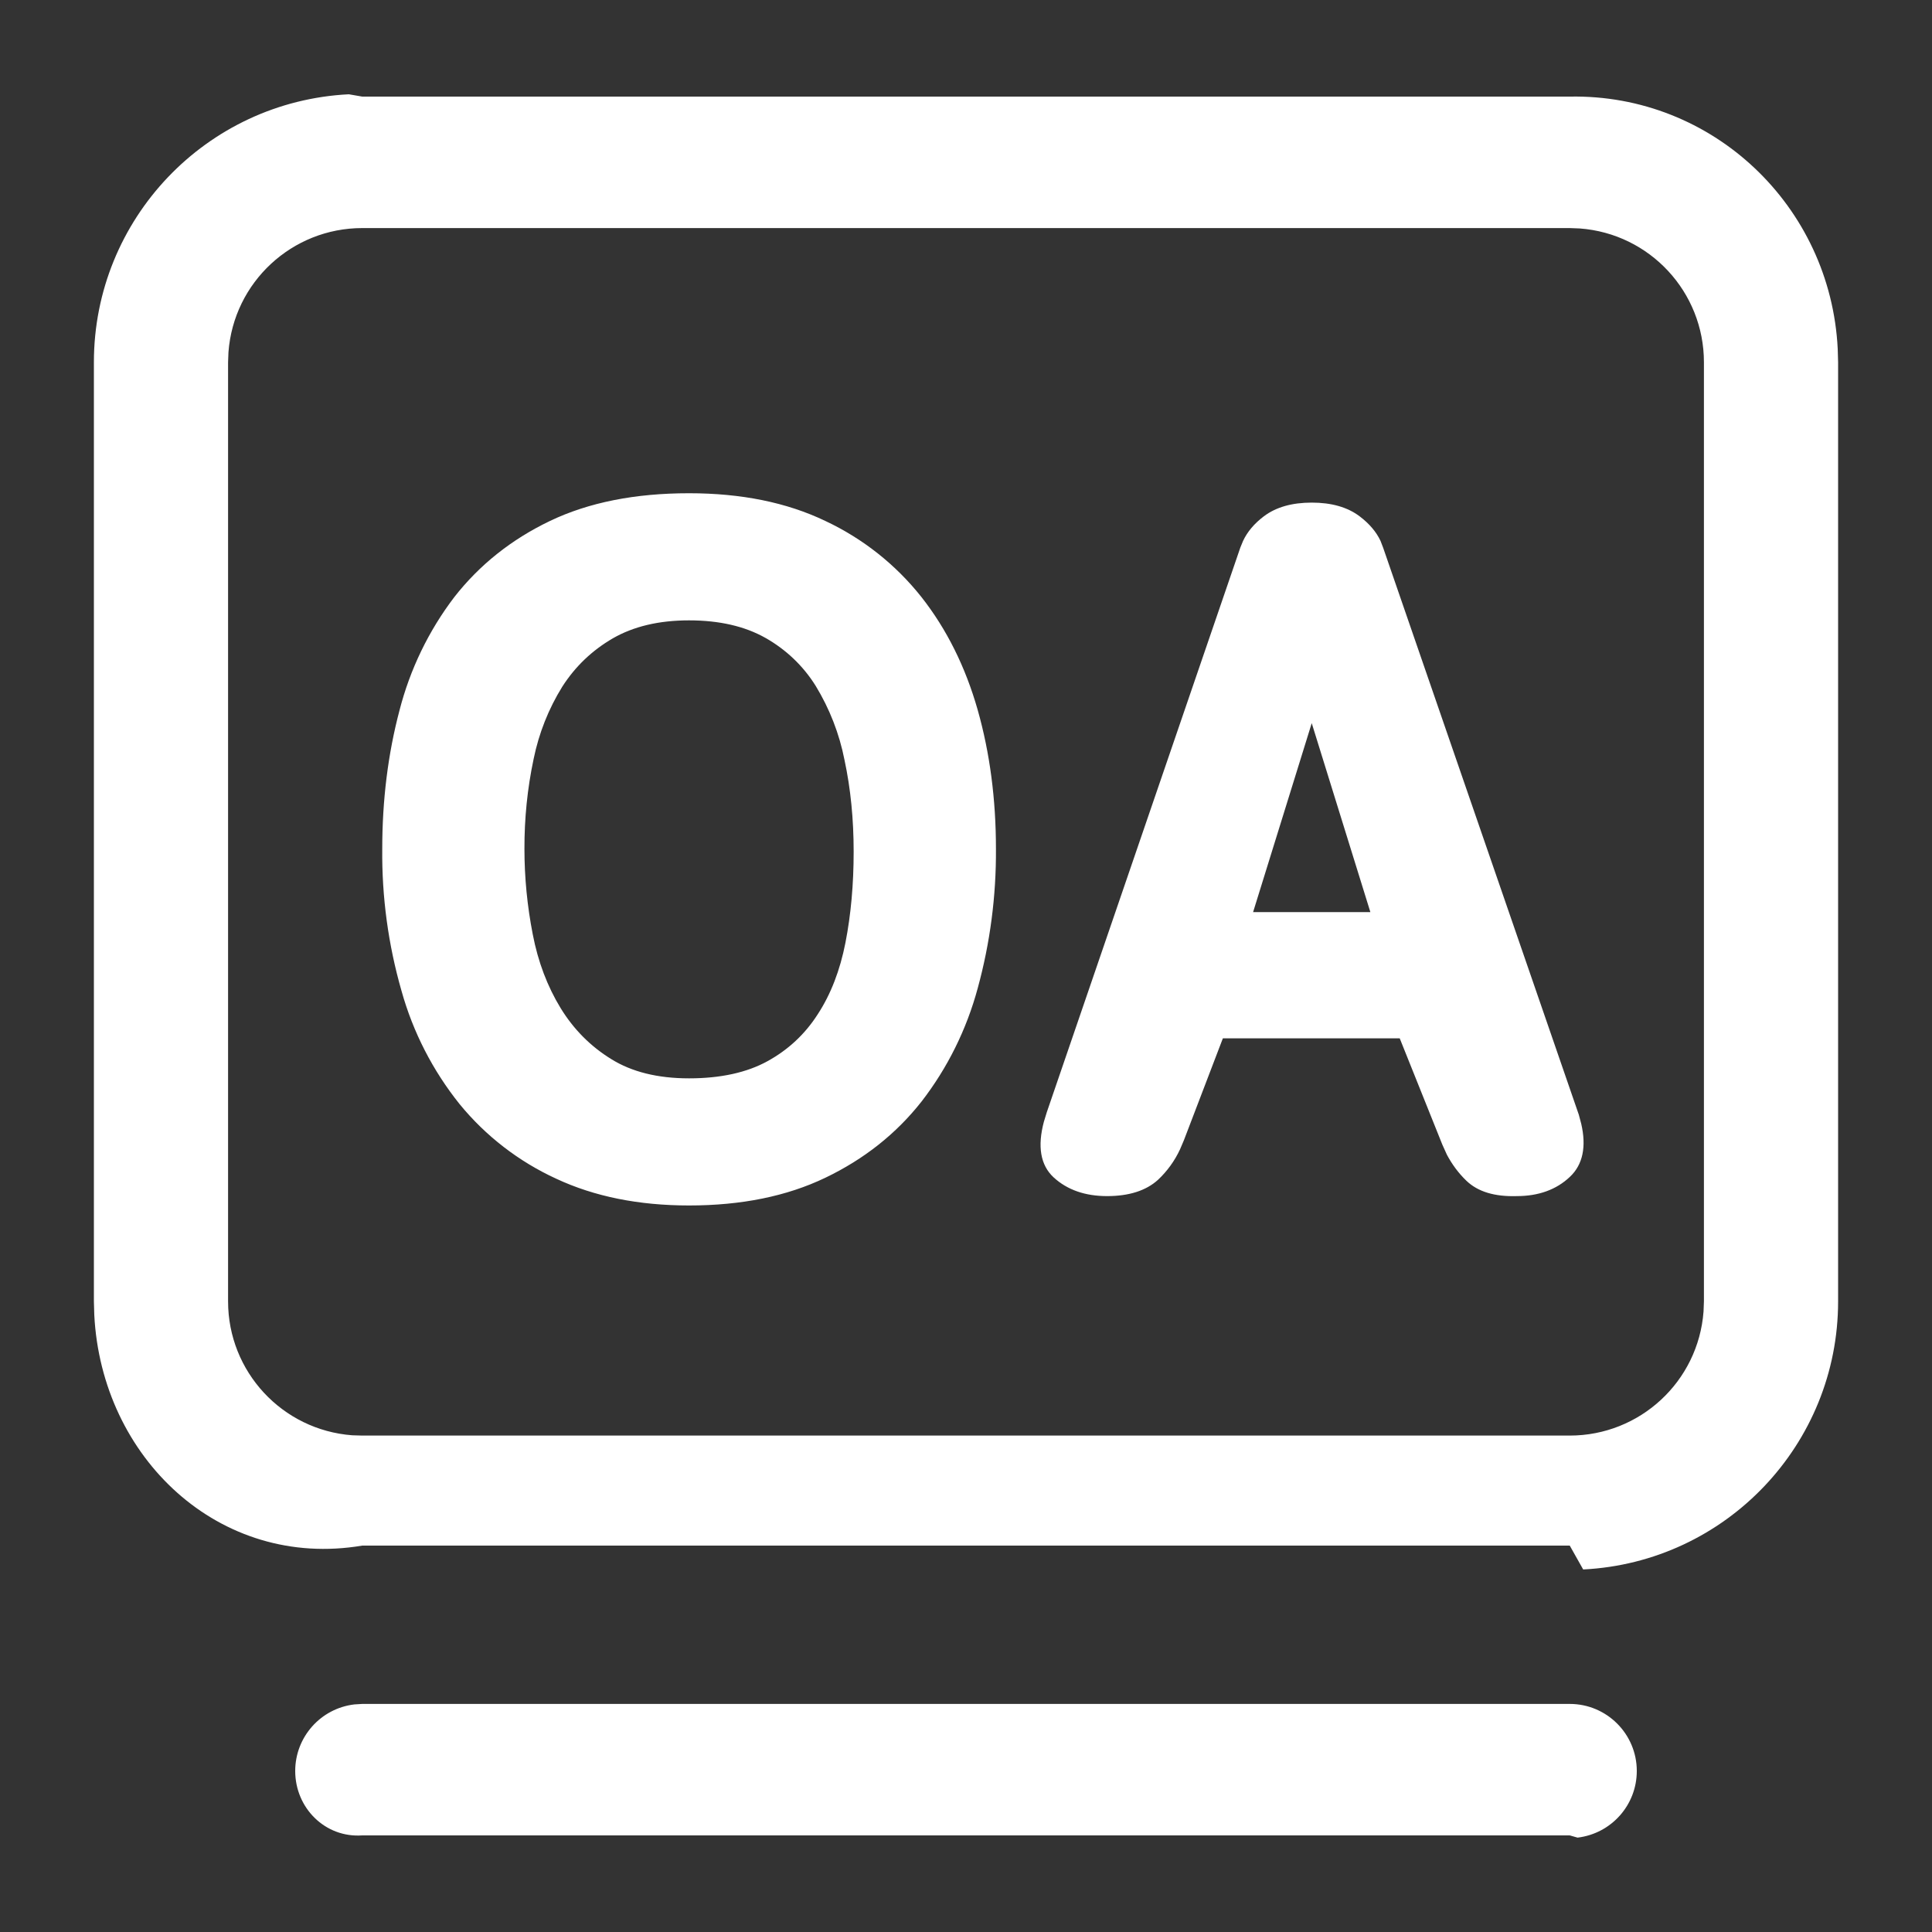 ﻿<?xml version="1.0" encoding="utf-8"?>
<svg version="1.1" xmlns:xlink="http://www.w3.org/1999/xlink" width="20px" height="20px" xmlns="http://www.w3.org/2000/svg">
  <rect width="100%" height="100%" fill="#333333" stroke="none"/>
  <defs>
    <pattern id="BGPattern" patternUnits="userSpaceOnUse" alignment="0 0" imageRepeat="None" />
    <mask fill="white" id="Clip737">
      <path d="M 3.75 17.639  L 16.25 17.639  C 16.633 17.639  16.944 17.95  16.944 18.333  C 16.944 18.685  16.681 18.981  16.331 19.023  L 16.25 19  L 3.75 19  C 3.367 19.027  3.056 18.717  3.056 18.333  C 3.056 17.982  3.319 17.685  3.669 17.644  L 3.75 17.639  Z M 3.75 1  L 16.25 1  C 17.73 0.972  18.95 2.133  19.024 3.611  L 19.028 3.75  L 19.028 13.472  C 19.028 14.952  17.867 16.173  16.389 16.247  L 16.25 16  L 3.75 16  C 2.27 16.25  1.05 15.089  0.976 13.611  L 0.972 13.472  L 0.972 3.75  C 0.972 2.27  2.133 1.05  3.611 0.976  L 3.75 1  Z M 16.354 2.365  L 16.25 2.361  L 3.75 2.361  C 3.023 2.361  2.419 2.921  2.365 3.646  L 2.361 3.75  L 2.361 13.472  C 2.361 14.199  2.921 14.803  3.646 14.858  L 3.75 14.861  L 16.25 14.861  C 16.977 14.861  17.581 14.301  17.635 13.576  L 17.639 13.472  L 17.639 3.75  C 17.639 3.023  17.079 2.419  16.354 2.365  Z M 5.693 5.393  C 6.094 5.201  6.574 5.106  7.133 5.106  C 7.673 5.106  8.144 5.201  8.544 5.393  C 8.932 5.575  9.273 5.845  9.539 6.181  C 9.8 6.513  9.994 6.903  10.121 7.349  C 10.247 7.794  10.31 8.273  10.31 8.788  C 10.313 9.275  10.25 9.76  10.121 10.231  C 10.006 10.656  9.809 11.055  9.539 11.404  C 9.276 11.738  8.944 12  8.544 12.192  C 8.144 12.384  7.673 12.479  7.133 12.479  C 6.613 12.479  6.154 12.387  5.758 12.202  C 5.37 12.024  5.028 11.76  4.758 11.43  C 4.48 11.083  4.275 10.684  4.156 10.256  C 4.019 9.779  3.952 9.284  3.957 8.788  C 3.957 8.28  4.017 7.802  4.135 7.356  C 4.244 6.93  4.437 6.53  4.703 6.181  C 4.963 5.848  5.294 5.584  5.693 5.393  Z M 13.083 5.345  C 13.21 5.249  13.376 5.203  13.579 5.203  C 13.782 5.203  13.948 5.249  14.075 5.345  C 14.174 5.42  14.247 5.505  14.291 5.599  L 14.319 5.672  L 16.344 11.54  L 16.369 11.634  C 16.423 11.868  16.387 12.056  16.251 12.183  C 16.111 12.316  15.925 12.382  15.702 12.382  C 15.475 12.389  15.299 12.338  15.179 12.222  C 15.098 12.144  15.031 12.053  14.978 11.953  L 14.931 11.849  L 14.49 10.749  L 12.659 10.749  L 12.256 11.803  L 12.216 11.897  C 12.161 12.016  12.083 12.124  11.987 12.214  C 11.862 12.327  11.685 12.382  11.46 12.382  C 11.234 12.382  11.049 12.318  10.908 12.189  C 10.769 12.061  10.739 11.865  10.806 11.613  L 10.836 11.515  L 12.84 5.668  L 12.868 5.6  C 12.912 5.505  12.985 5.419  13.083 5.345  Z M 7.923 6.603  C 7.71 6.483  7.447 6.422  7.133 6.422  C 6.82 6.422  6.558 6.485  6.344 6.608  C 6.129 6.733  5.955 6.899  5.821 7.108  C 5.678 7.338  5.578 7.592  5.524 7.857  C 5.459 8.163  5.428 8.475  5.429 8.788  C 5.429 9.085  5.458 9.38  5.515 9.672  C 5.57 9.958  5.667 10.212  5.803 10.435  C 5.937 10.654  6.112 10.831  6.328 10.964  C 6.54 11.096  6.808 11.163  7.133 11.163  C 7.46 11.163  7.731 11.103  7.944 10.986  C 8.159 10.868  8.333 10.706  8.465 10.5  C 8.601 10.292  8.696 10.044  8.752 9.759  C 8.809 9.467  8.837 9.153  8.837 8.817  C 8.837 8.481  8.806 8.164  8.742 7.866  C 8.689 7.596  8.588 7.337  8.445 7.102  C 8.316 6.894  8.136 6.723  7.923 6.603  Z M 14.186 9.442  L 13.579 7.486  L 12.972 9.442  L 14.186 9.442  Z " fill-rule="evenodd" />
    </mask>
  </defs>
  <g transform="matrix(1 0 0 1 -170 -478 )">
    <path d="M 3.75 17.639  L 16.25 17.639  C 16.633 17.639  16.944 17.95  16.944 18.333  C 16.944 18.685  16.681 18.981  16.331 19.023  L 16.25 19  L 3.75 19  C 3.367 19.027  3.056 18.717  3.056 18.333  C 3.056 17.982  3.319 17.685  3.669 17.644  L 3.75 17.639  Z M 3.75 1  L 16.25 1  C 17.73 0.972  18.95 2.133  19.024 3.611  L 19.028 3.75  L 19.028 13.472  C 19.028 14.952  17.867 16.173  16.389 16.247  L 16.25 16  L 3.75 16  C 2.27 16.25  1.05 15.089  0.976 13.611  L 0.972 13.472  L 0.972 3.75  C 0.972 2.27  2.133 1.05  3.611 0.976  L 3.75 1  Z M 16.354 2.365  L 16.25 2.361  L 3.75 2.361  C 3.023 2.361  2.419 2.921  2.365 3.646  L 2.361 3.75  L 2.361 13.472  C 2.361 14.199  2.921 14.803  3.646 14.858  L 3.75 14.861  L 16.25 14.861  C 16.977 14.861  17.581 14.301  17.635 13.576  L 17.639 13.472  L 17.639 3.75  C 17.639 3.023  17.079 2.419  16.354 2.365  Z M 5.693 5.393  C 6.094 5.201  6.574 5.106  7.133 5.106  C 7.673 5.106  8.144 5.201  8.544 5.393  C 8.932 5.575  9.273 5.845  9.539 6.181  C 9.8 6.513  9.994 6.903  10.121 7.349  C 10.247 7.794  10.31 8.273  10.31 8.788  C 10.313 9.275  10.25 9.76  10.121 10.231  C 10.006 10.656  9.809 11.055  9.539 11.404  C 9.276 11.738  8.944 12  8.544 12.192  C 8.144 12.384  7.673 12.479  7.133 12.479  C 6.613 12.479  6.154 12.387  5.758 12.202  C 5.37 12.024  5.028 11.76  4.758 11.43  C 4.48 11.083  4.275 10.684  4.156 10.256  C 4.019 9.779  3.952 9.284  3.957 8.788  C 3.957 8.28  4.017 7.802  4.135 7.356  C 4.244 6.93  4.437 6.53  4.703 6.181  C 4.963 5.848  5.294 5.584  5.693 5.393  Z M 13.083 5.345  C 13.21 5.249  13.376 5.203  13.579 5.203  C 13.782 5.203  13.948 5.249  14.075 5.345  C 14.174 5.42  14.247 5.505  14.291 5.599  L 14.319 5.672  L 16.344 11.54  L 16.369 11.634  C 16.423 11.868  16.387 12.056  16.251 12.183  C 16.111 12.316  15.925 12.382  15.702 12.382  C 15.475 12.389  15.299 12.338  15.179 12.222  C 15.098 12.144  15.031 12.053  14.978 11.953  L 14.931 11.849  L 14.49 10.749  L 12.659 10.749  L 12.256 11.803  L 12.216 11.897  C 12.161 12.016  12.083 12.124  11.987 12.214  C 11.862 12.327  11.685 12.382  11.46 12.382  C 11.234 12.382  11.049 12.318  10.908 12.189  C 10.769 12.061  10.739 11.865  10.806 11.613  L 10.836 11.515  L 12.84 5.668  L 12.868 5.6  C 12.912 5.505  12.985 5.419  13.083 5.345  Z M 7.923 6.603  C 7.71 6.483  7.447 6.422  7.133 6.422  C 6.82 6.422  6.558 6.485  6.344 6.608  C 6.129 6.733  5.955 6.899  5.821 7.108  C 5.678 7.338  5.578 7.592  5.524 7.857  C 5.459 8.163  5.428 8.475  5.429 8.788  C 5.429 9.085  5.458 9.38  5.515 9.672  C 5.57 9.958  5.667 10.212  5.803 10.435  C 5.937 10.654  6.112 10.831  6.328 10.964  C 6.54 11.096  6.808 11.163  7.133 11.163  C 7.46 11.163  7.731 11.103  7.944 10.986  C 8.159 10.868  8.333 10.706  8.465 10.5  C 8.601 10.292  8.696 10.044  8.752 9.759  C 8.809 9.467  8.837 9.153  8.837 8.817  C 8.837 8.481  8.806 8.164  8.742 7.866  C 8.689 7.596  8.588 7.337  8.445 7.102  C 8.316 6.894  8.136 6.723  7.923 6.603  Z M 14.186 9.442  L 13.579 7.486  L 12.972 9.442  L 14.186 9.442  Z " fill-rule="nonzero" fill="rgba(255, 255, 255, 1)" stroke="none" transform="matrix(1 0 0 1 170 478 )" class="fill" />
    <path d="M 3.75 17.639  L 16.25 17.639  C 16.633 17.639  16.944 17.95  16.944 18.333  C 16.944 18.685  16.681 18.981  16.331 19.023  L 16.25 19  L 3.75 19  C 3.367 19.027  3.056 18.717  3.056 18.333  C 3.056 17.982  3.319 17.685  3.669 17.644  L 3.75 17.639  Z " stroke-width="0" stroke-dasharray="0" stroke="rgba(255, 255, 255, 0)" fill="none" transform="matrix(1 0 0 1 170 478 )" class="stroke" mask="url(#Clip737)" />
    <path d="M 3.75 1  L 16.25 1  C 17.73 0.972  18.95 2.133  19.024 3.611  L 19.028 3.75  L 19.028 13.472  C 19.028 14.952  17.867 16.173  16.389 16.247  L 16.25 16  L 3.75 16  C 2.27 16.25  1.05 15.089  0.976 13.611  L 0.972 13.472  L 0.972 3.75  C 0.972 2.27  2.133 1.05  3.611 0.976  L 3.75 1  Z " stroke-width="0" stroke-dasharray="0" stroke="rgba(255, 255, 255, 0)" fill="none" transform="matrix(1 0 0 1 170 478 )" class="stroke" mask="url(#Clip737)" />
    <path d="M 16.354 2.365  L 16.25 2.361  L 3.75 2.361  C 3.023 2.361  2.419 2.921  2.365 3.646  L 2.361 3.75  L 2.361 13.472  C 2.361 14.199  2.921 14.803  3.646 14.858  L 3.75 14.861  L 16.25 14.861  C 16.977 14.861  17.581 14.301  17.635 13.576  L 17.639 13.472  L 17.639 3.75  C 17.639 3.023  17.079 2.419  16.354 2.365  Z " stroke-width="0" stroke-dasharray="0" stroke="rgba(255, 255, 255, 0)" fill="none" transform="matrix(1 0 0 1 170 478 )" class="stroke" mask="url(#Clip737)" />
    <path d="M 5.693 5.393  C 6.094 5.201  6.574 5.106  7.133 5.106  C 7.673 5.106  8.144 5.201  8.544 5.393  C 8.932 5.575  9.273 5.845  9.539 6.181  C 9.8 6.513  9.994 6.903  10.121 7.349  C 10.247 7.794  10.31 8.273  10.31 8.788  C 10.313 9.275  10.25 9.76  10.121 10.231  C 10.006 10.656  9.809 11.055  9.539 11.404  C 9.276 11.738  8.944 12  8.544 12.192  C 8.144 12.384  7.673 12.479  7.133 12.479  C 6.613 12.479  6.154 12.387  5.758 12.202  C 5.37 12.024  5.028 11.76  4.758 11.43  C 4.48 11.083  4.275 10.684  4.156 10.256  C 4.019 9.779  3.952 9.284  3.957 8.788  C 3.957 8.28  4.017 7.802  4.135 7.356  C 4.244 6.93  4.437 6.53  4.703 6.181  C 4.963 5.848  5.294 5.584  5.693 5.393  Z " stroke-width="0" stroke-dasharray="0" stroke="rgba(255, 255, 255, 0)" fill="none" transform="matrix(1 0 0 1 170 478 )" class="stroke" mask="url(#Clip737)" />
    <path d="M 13.083 5.345  C 13.21 5.249  13.376 5.203  13.579 5.203  C 13.782 5.203  13.948 5.249  14.075 5.345  C 14.174 5.42  14.247 5.505  14.291 5.599  L 14.319 5.672  L 16.344 11.54  L 16.369 11.634  C 16.423 11.868  16.387 12.056  16.251 12.183  C 16.111 12.316  15.925 12.382  15.702 12.382  C 15.475 12.389  15.299 12.338  15.179 12.222  C 15.098 12.144  15.031 12.053  14.978 11.953  L 14.931 11.849  L 14.49 10.749  L 12.659 10.749  L 12.256 11.803  L 12.216 11.897  C 12.161 12.016  12.083 12.124  11.987 12.214  C 11.862 12.327  11.685 12.382  11.46 12.382  C 11.234 12.382  11.049 12.318  10.908 12.189  C 10.769 12.061  10.739 11.865  10.806 11.613  L 10.836 11.515  L 12.84 5.668  L 12.868 5.6  C 12.912 5.505  12.985 5.419  13.083 5.345  Z " stroke-width="0" stroke-dasharray="0" stroke="rgba(255, 255, 255, 0)" fill="none" transform="matrix(1 0 0 1 170 478 )" class="stroke" mask="url(#Clip737)" />
    <path d="M 7.923 6.603  C 7.71 6.483  7.447 6.422  7.133 6.422  C 6.82 6.422  6.558 6.485  6.344 6.608  C 6.129 6.733  5.955 6.899  5.821 7.108  C 5.678 7.338  5.578 7.592  5.524 7.857  C 5.459 8.163  5.428 8.475  5.429 8.788  C 5.429 9.085  5.458 9.38  5.515 9.672  C 5.57 9.958  5.667 10.212  5.803 10.435  C 5.937 10.654  6.112 10.831  6.328 10.964  C 6.54 11.096  6.808 11.163  7.133 11.163  C 7.46 11.163  7.731 11.103  7.944 10.986  C 8.159 10.868  8.333 10.706  8.465 10.5  C 8.601 10.292  8.696 10.044  8.752 9.759  C 8.809 9.467  8.837 9.153  8.837 8.817  C 8.837 8.481  8.806 8.164  8.742 7.866  C 8.689 7.596  8.588 7.337  8.445 7.102  C 8.316 6.894  8.136 6.723  7.923 6.603  Z " stroke-width="0" stroke-dasharray="0" stroke="rgba(255, 255, 255, 0)" fill="none" transform="matrix(1 0 0 1 170 478 )" class="stroke" mask="url(#Clip737)" />
    <path d="M 14.186 9.442  L 13.579 7.486  L 12.972 9.442  L 14.186 9.442  Z " stroke-width="0" stroke-dasharray="0" stroke="rgba(255, 255, 255, 0)" fill="none" transform="matrix(1 0 0 1 170 478 )" class="stroke" mask="url(#Clip737)" />
  </g>
</svg>